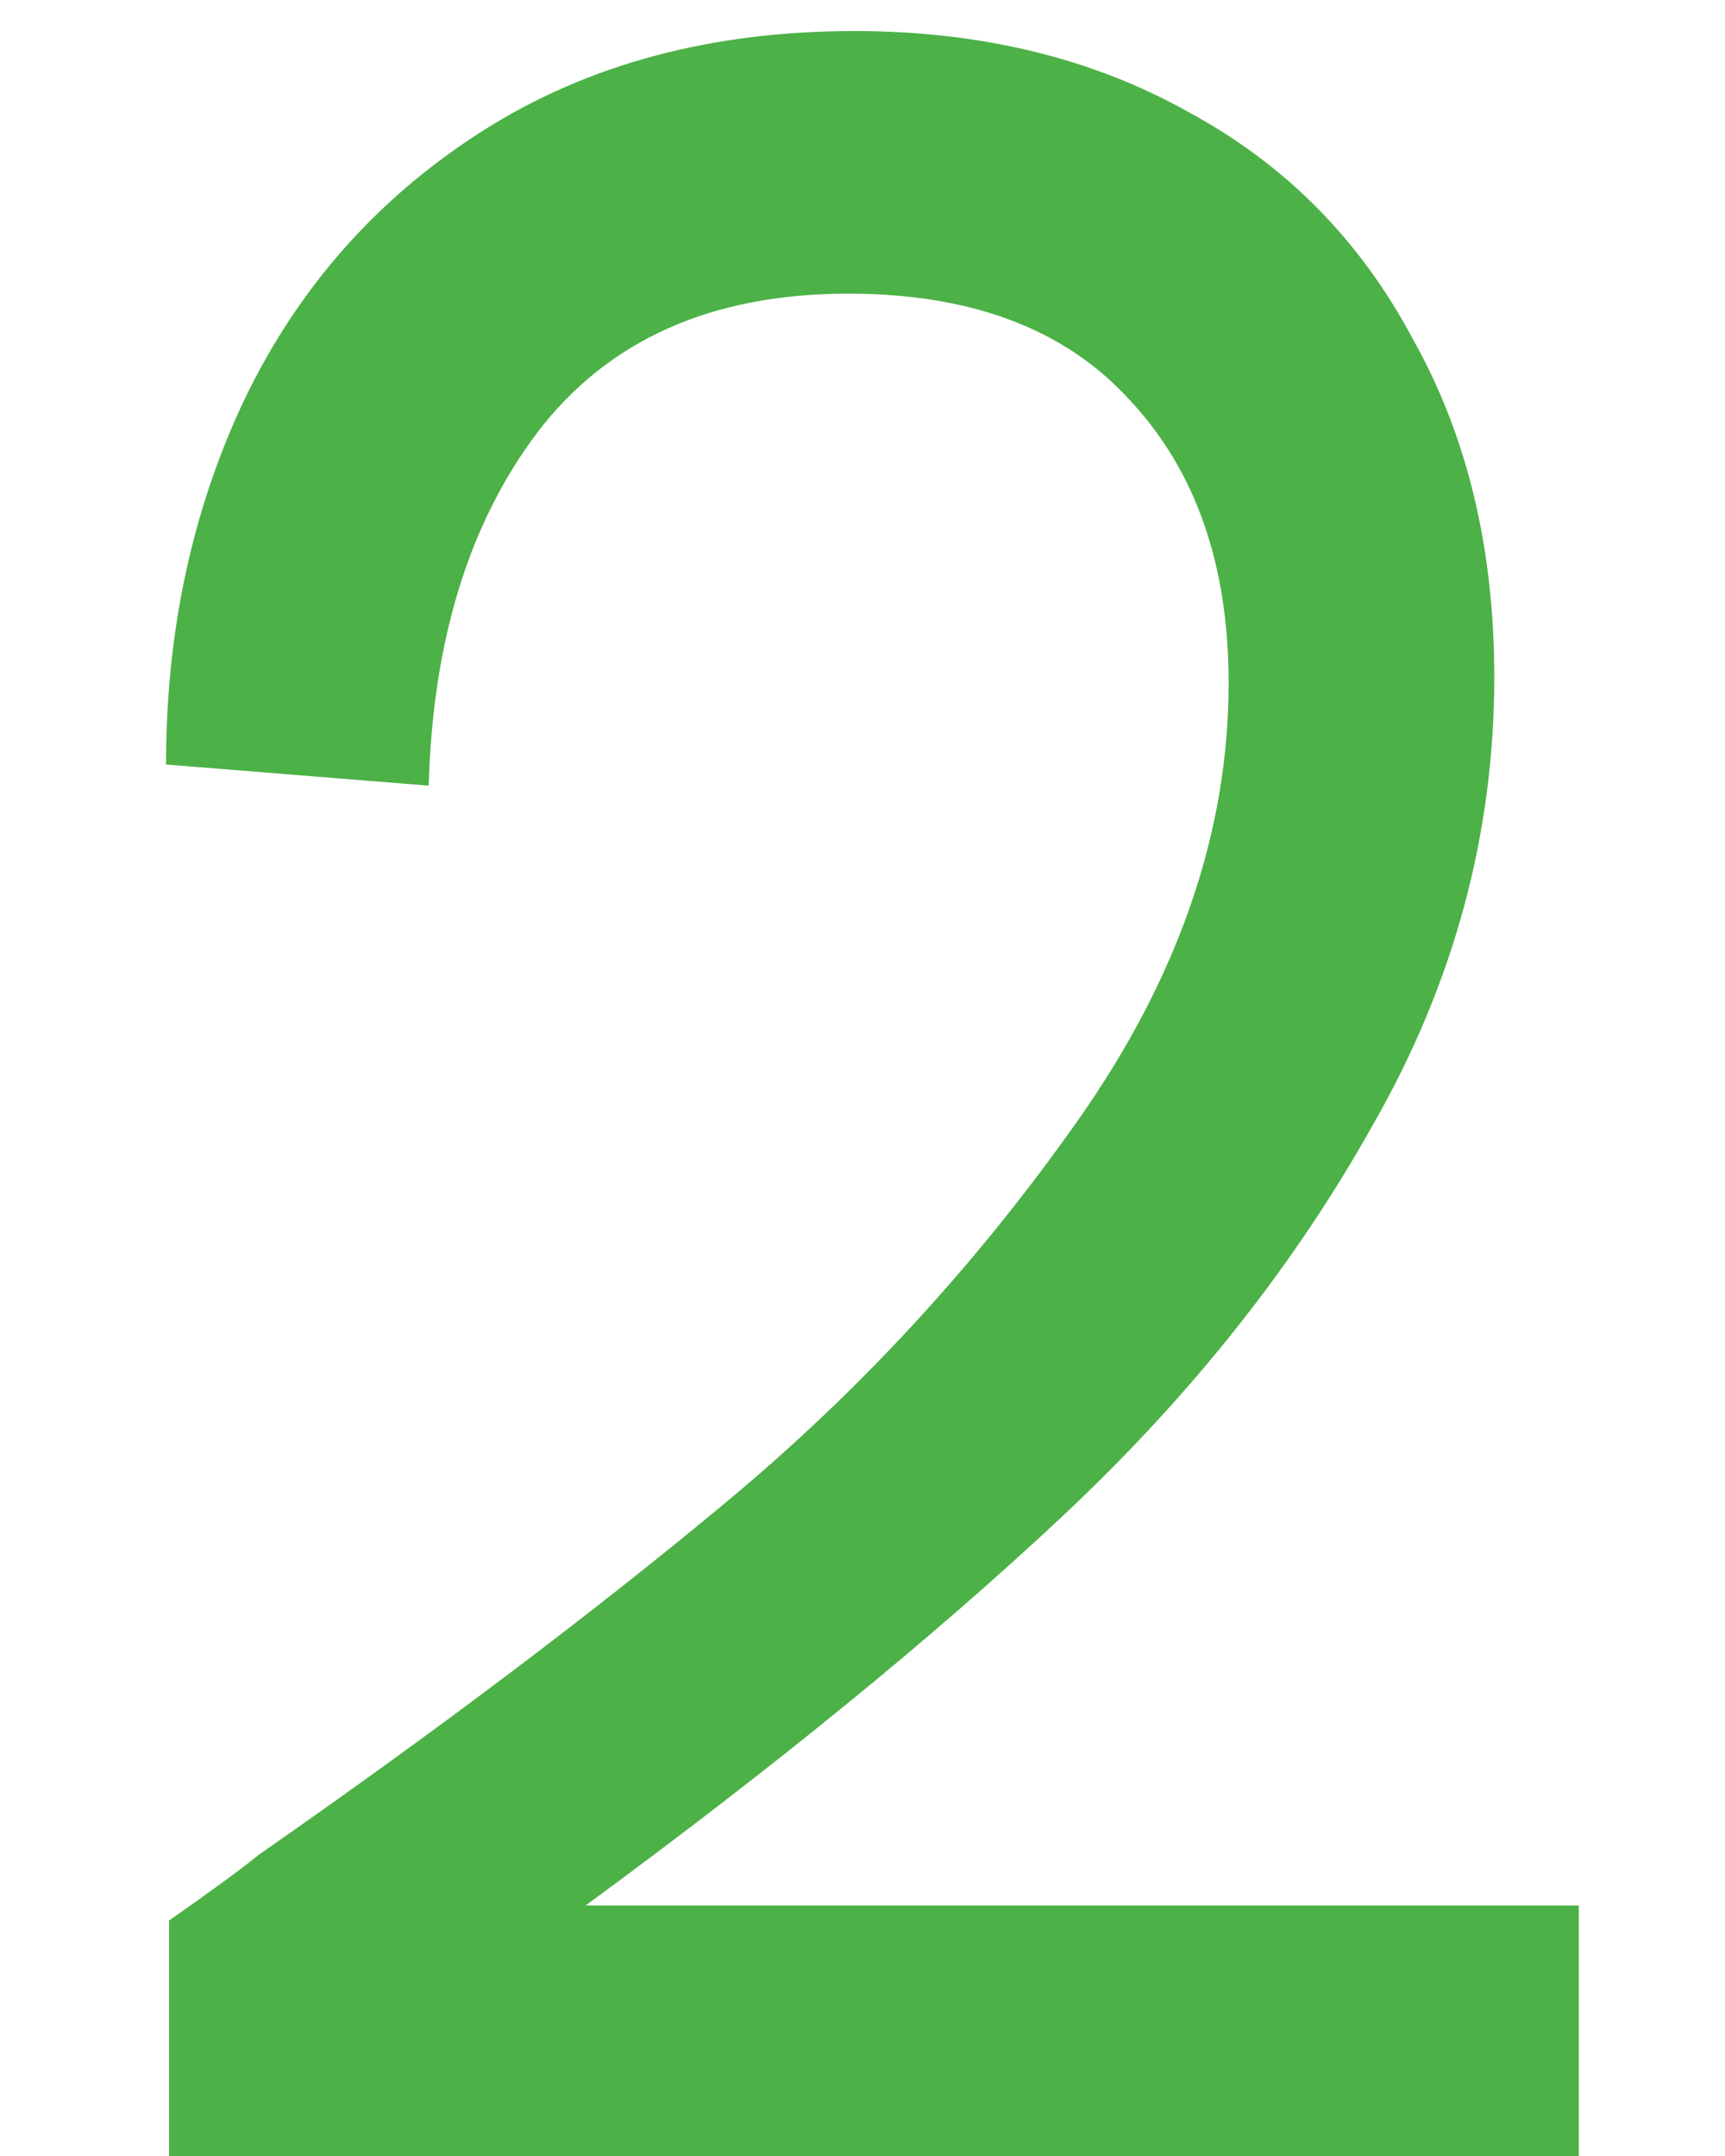 <svg width="8" height="10" viewBox="0 0 8 10" fill="none" xmlns="http://www.w3.org/2000/svg">
<path d="M7.322 8.838V10H0.784V8.908C0.971 8.777 1.111 8.675 1.204 8.6C2.035 8.021 2.758 7.475 3.374 6.962C3.99 6.449 4.531 5.861 4.998 5.198C5.465 4.535 5.698 3.859 5.698 3.168C5.698 2.617 5.544 2.179 5.236 1.852C4.937 1.525 4.503 1.362 3.934 1.362C3.299 1.362 2.819 1.577 2.492 2.006C2.175 2.426 2.007 2.972 1.988 3.644L0.77 3.546C0.77 2.93 0.891 2.365 1.134 1.852C1.386 1.329 1.755 0.914 2.24 0.606C2.725 0.298 3.299 0.144 3.962 0.144C4.55 0.144 5.068 0.27 5.516 0.522C5.964 0.765 6.309 1.115 6.552 1.572C6.804 2.02 6.93 2.543 6.93 3.14C6.93 3.868 6.743 4.559 6.37 5.212C6.006 5.865 5.525 6.472 4.928 7.032C4.331 7.592 3.593 8.194 2.716 8.838H7.322Z" fill="#4CB147"/>
</svg>
